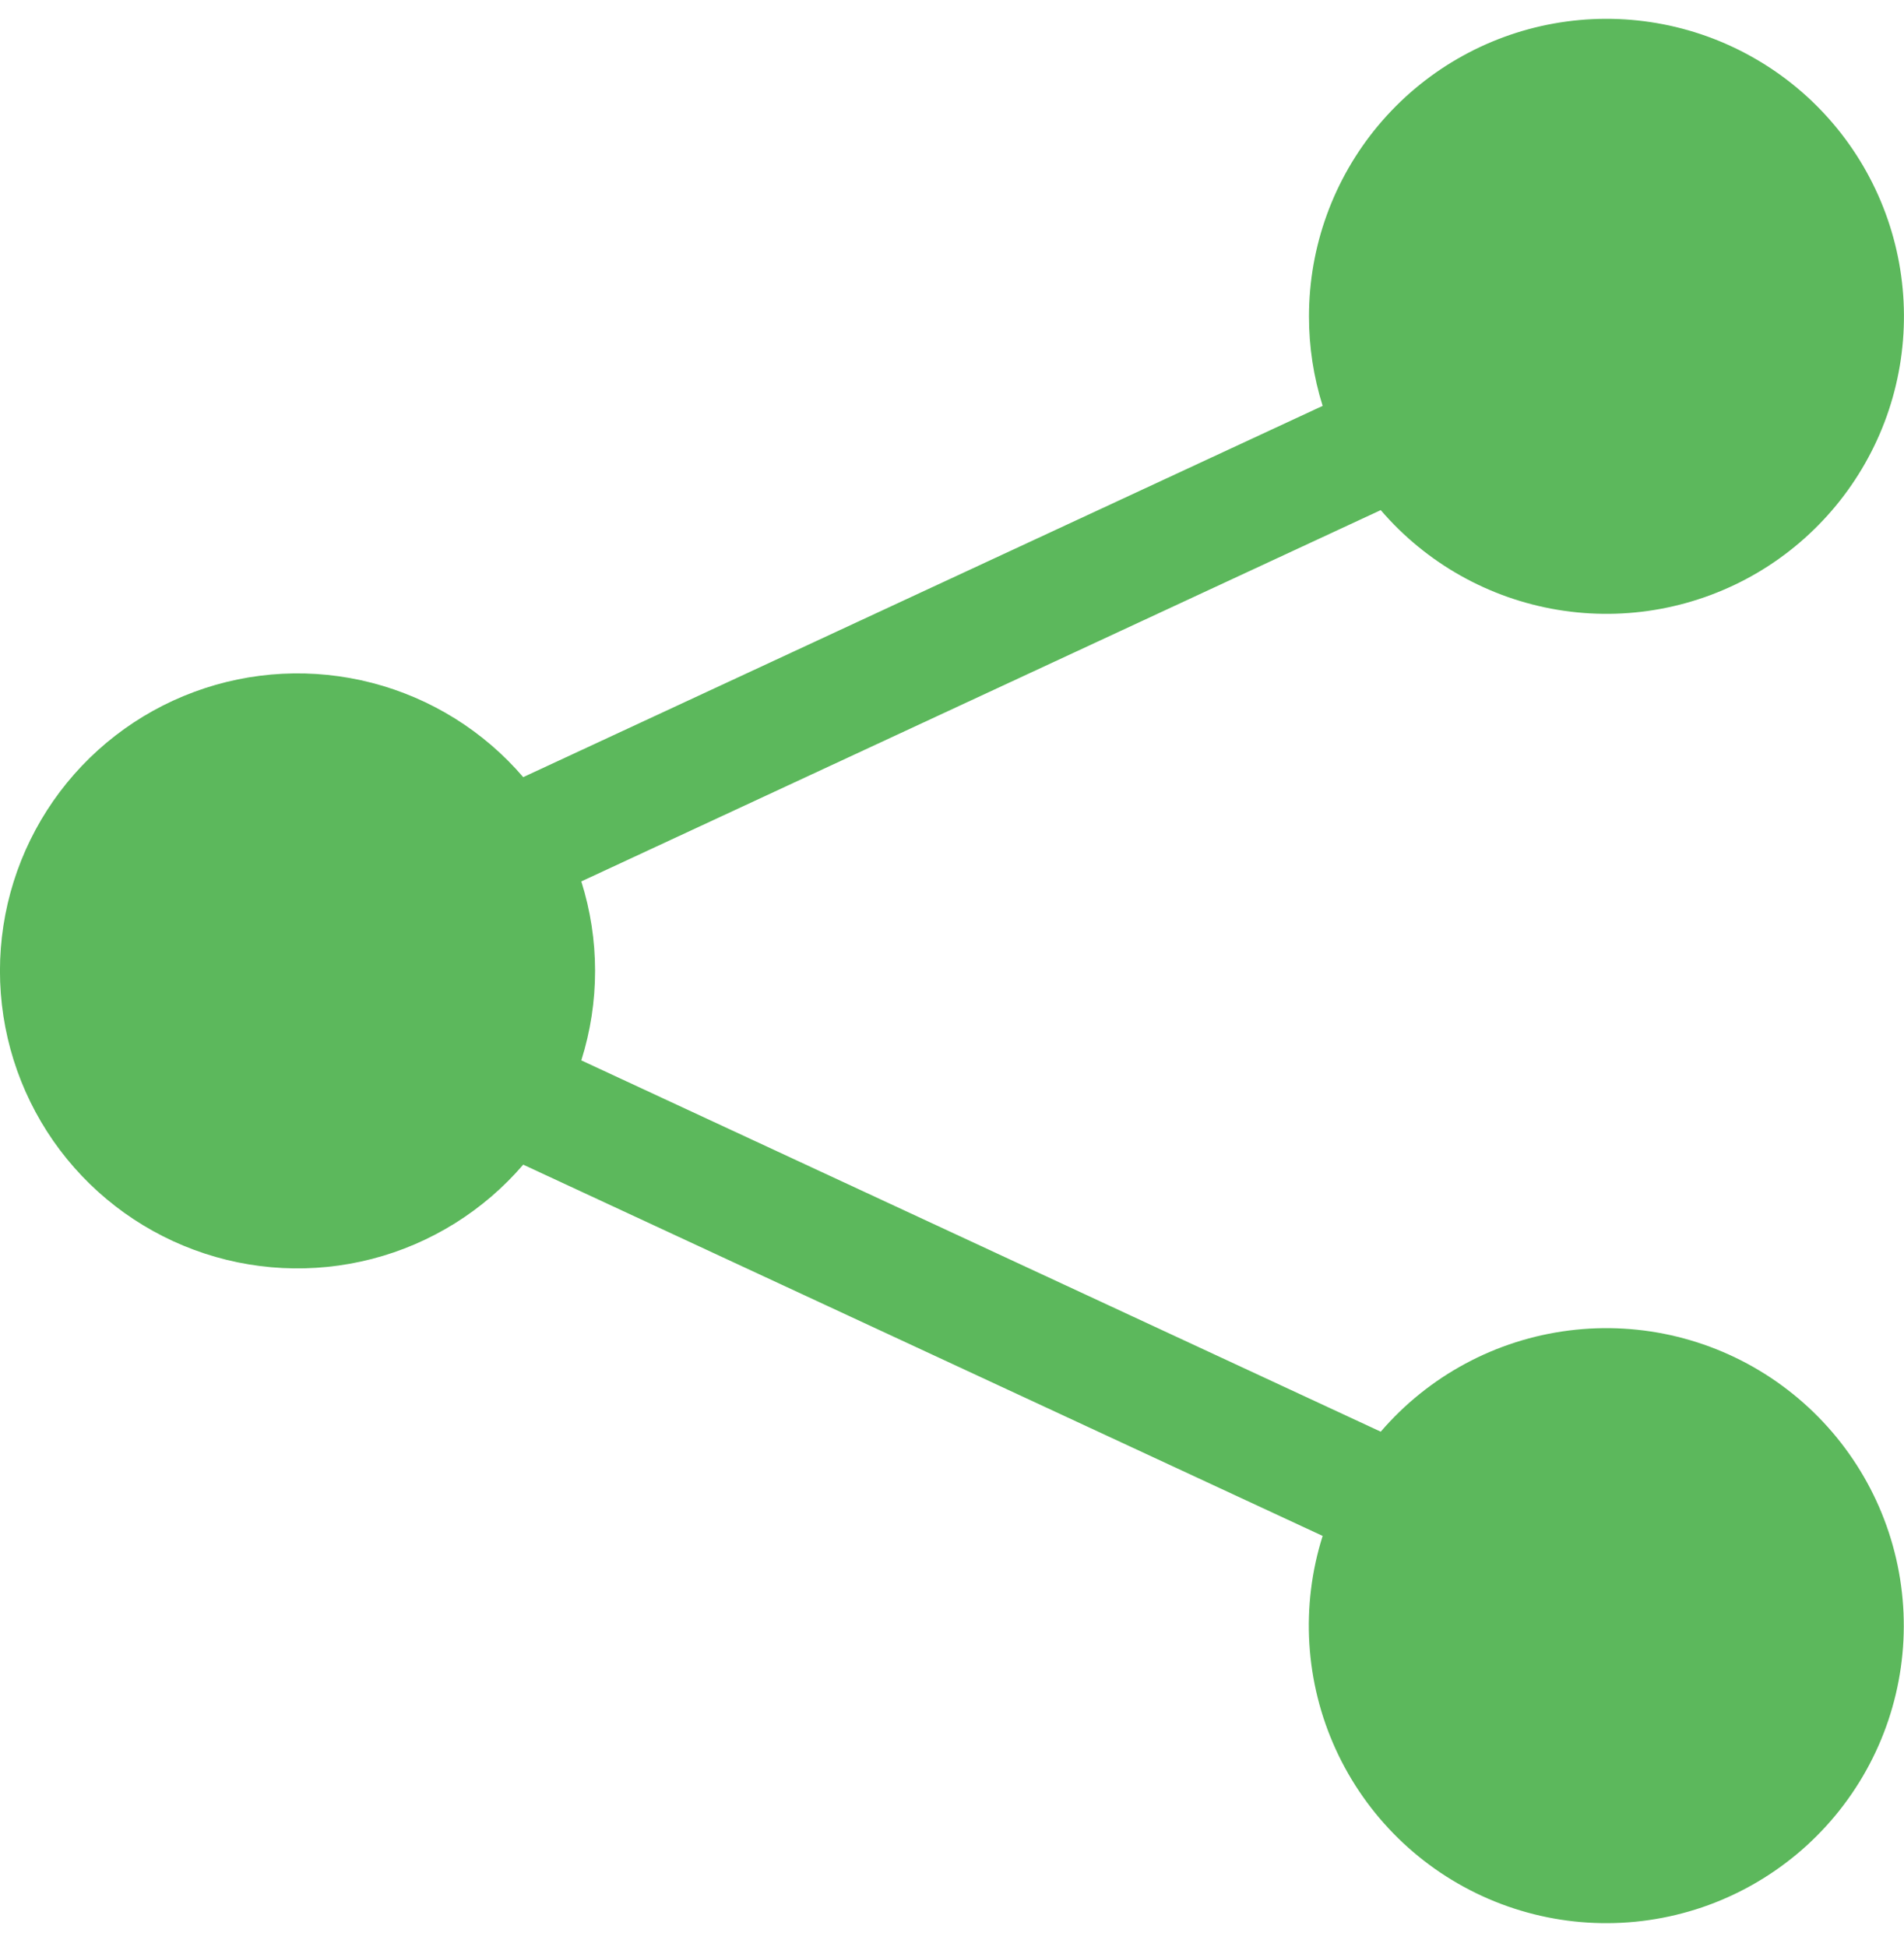 <svg width="45" height="46" viewBox="0 0 45 46" fill="none" xmlns="http://www.w3.org/2000/svg">
<path d="M30.937 7.476C30.937 5.826 31.516 4.229 32.575 2.964C33.633 1.699 35.103 0.846 36.727 0.555C38.351 0.264 40.025 0.553 41.457 1.372C42.89 2.19 43.988 3.486 44.561 5.033C45.134 6.58 45.145 8.279 44.592 9.833C44.038 11.387 42.956 12.697 41.535 13.534C40.113 14.37 38.442 14.681 36.815 14.41C35.188 14.14 33.707 13.306 32.633 12.054L13.739 20.828C14.173 22.204 14.173 23.681 13.739 25.057L32.633 33.831C33.769 32.51 35.354 31.658 37.083 31.44C38.811 31.221 40.559 31.652 41.987 32.649C43.416 33.646 44.424 35.137 44.815 36.835C45.207 38.532 44.954 40.314 44.106 41.836C43.258 43.358 41.876 44.51 40.227 45.071C38.577 45.631 36.778 45.56 35.179 44.87C33.579 44.18 32.293 42.92 31.569 41.336C30.845 39.752 30.735 37.955 31.26 36.294L12.366 27.521C11.431 28.61 10.184 29.388 8.794 29.748C7.403 30.108 5.936 30.034 4.589 29.535C3.242 29.037 2.08 28.138 1.259 26.959C0.439 25.78 -0.001 24.379 -0.001 22.942C-0.001 21.506 0.439 20.105 1.259 18.926C2.08 17.747 3.242 16.848 4.589 16.35C5.936 15.851 7.403 15.777 8.794 16.137C10.184 16.497 11.431 17.274 12.366 18.364L31.26 9.591C31.045 8.906 30.936 8.193 30.937 7.476Z" fill="#5CB85C"/>
</svg>
